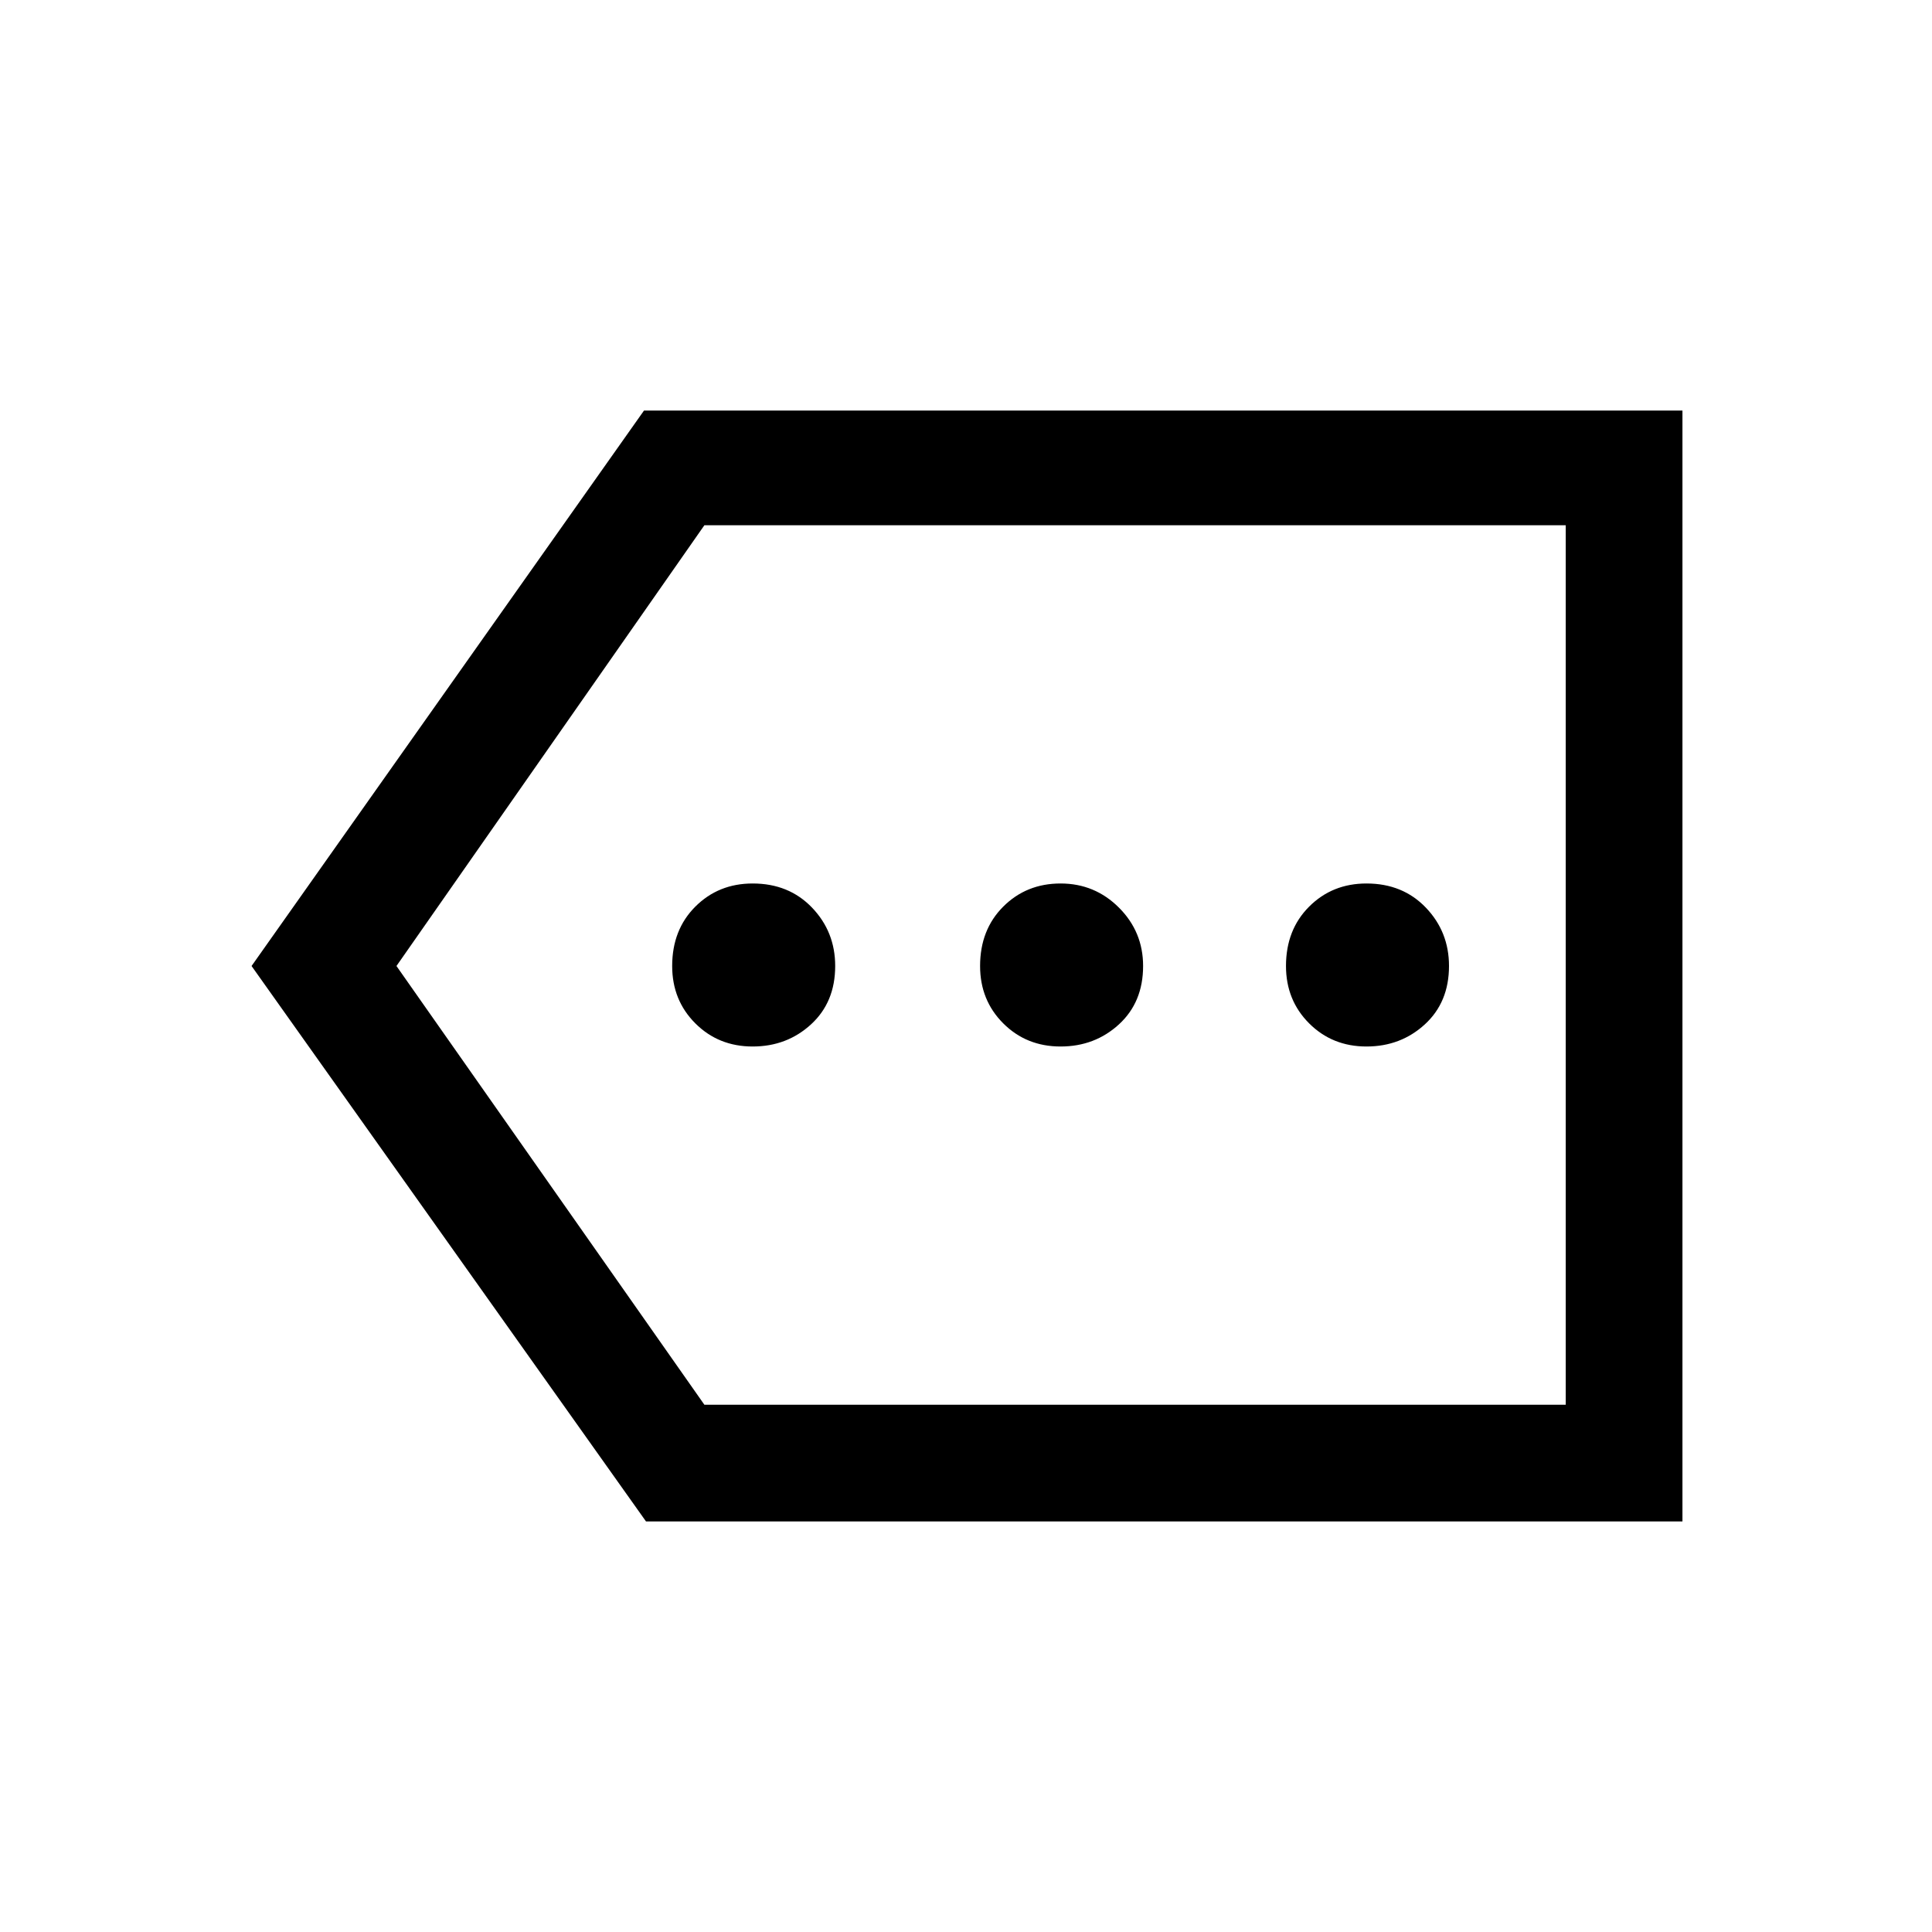 <svg xmlns="http://www.w3.org/2000/svg" height="48" width="48"><path d="M18.7 26Q19.55 26 20.15 25.45Q20.75 24.9 20.75 24Q20.75 23.15 20.175 22.55Q19.6 21.95 18.7 21.95Q17.85 21.95 17.275 22.525Q16.7 23.1 16.7 24Q16.7 24.85 17.275 25.425Q17.85 26 18.7 26ZM26.35 26Q27.2 26 27.8 25.45Q28.4 24.9 28.4 24Q28.4 23.15 27.8 22.55Q27.2 21.95 26.35 21.95Q25.5 21.95 24.925 22.525Q24.35 23.1 24.35 24Q24.35 24.85 24.925 25.425Q25.5 26 26.35 26ZM33.95 26Q34.8 26 35.4 25.45Q36 24.9 36 24Q36 23.15 35.425 22.55Q34.85 21.95 33.95 21.95Q33.1 21.95 32.525 22.525Q31.95 23.1 31.95 24Q31.95 24.85 32.525 25.425Q33.1 26 33.95 26ZM16.05 37.8 6.25 24 16 10.2H41.8V37.8ZM17.5 34.9H38.9V13.05H17.5L9.85 24ZM38.9 34.9V24V13.05Z"/></svg>